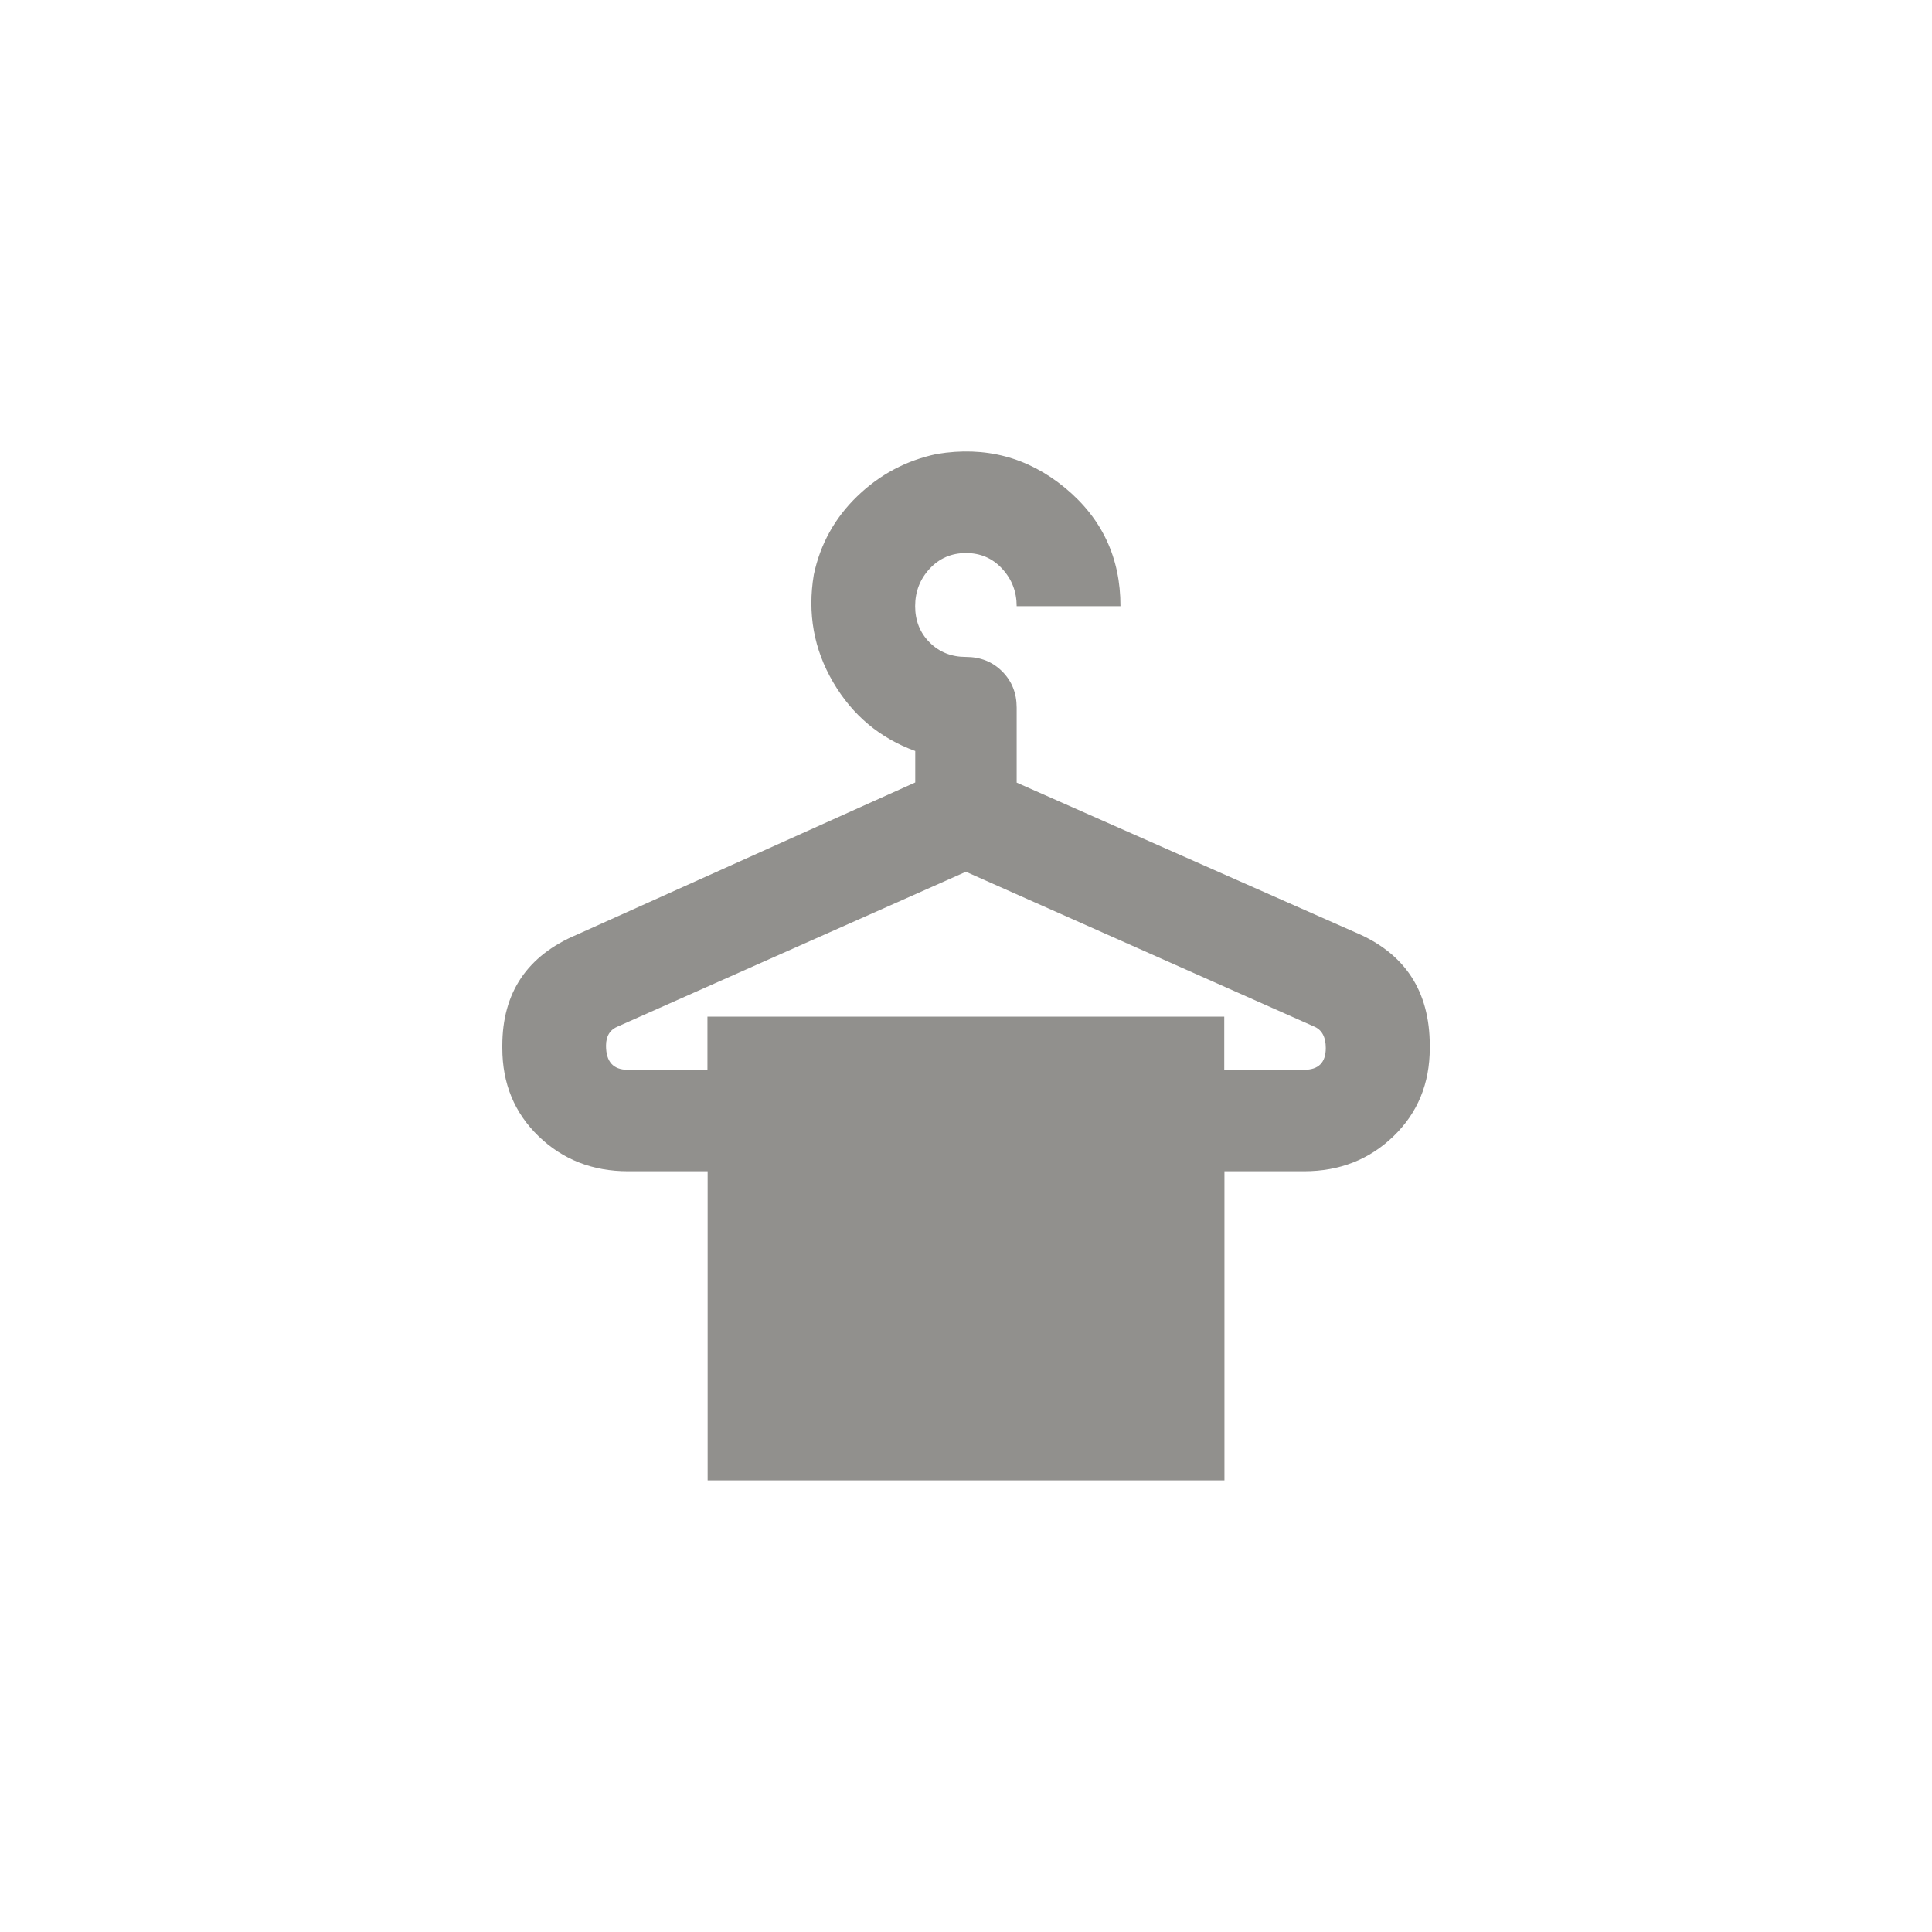 <!-- Generated by IcoMoon.io -->
<svg version="1.1" xmlns="http://www.w3.org/2000/svg" width="40" height="40" viewBox="0 0 40 40">
<title>mt-dry_cleaning</title>
<path fill="#91908d" d="M27 22.149q0.449 0 0.449-0.451 0-0.349-0.251-0.449l-7.2-3.2-7.2 3.2q-0.251 0.1-0.251 0.4 0 0.5 0.449 0.5h1.651v-1.1h10.7v1.1h1.649zM28.051 19.3q1.551 0.649 1.551 2.349v0.051q0 1.1-0.751 1.825t-1.851 0.725h-1.649v6.4h-10.7v-6.4h-1.649q-1.1 0-1.851-0.725t-0.751-1.825v-0.051q0-1.649 1.549-2.3l7-3.149v-0.651q-1.1-0.4-1.7-1.425t-0.4-2.225q0.2-0.949 0.9-1.625t1.649-0.875q1.5-0.249 2.651 0.7t1.149 2.451h-2.149q0-0.449-0.3-0.775t-0.751-0.325-0.751 0.325-0.3 0.775 0.3 0.751 0.751 0.3 0.751 0.3 0.3 0.751v1.551z"></path>
</svg>
